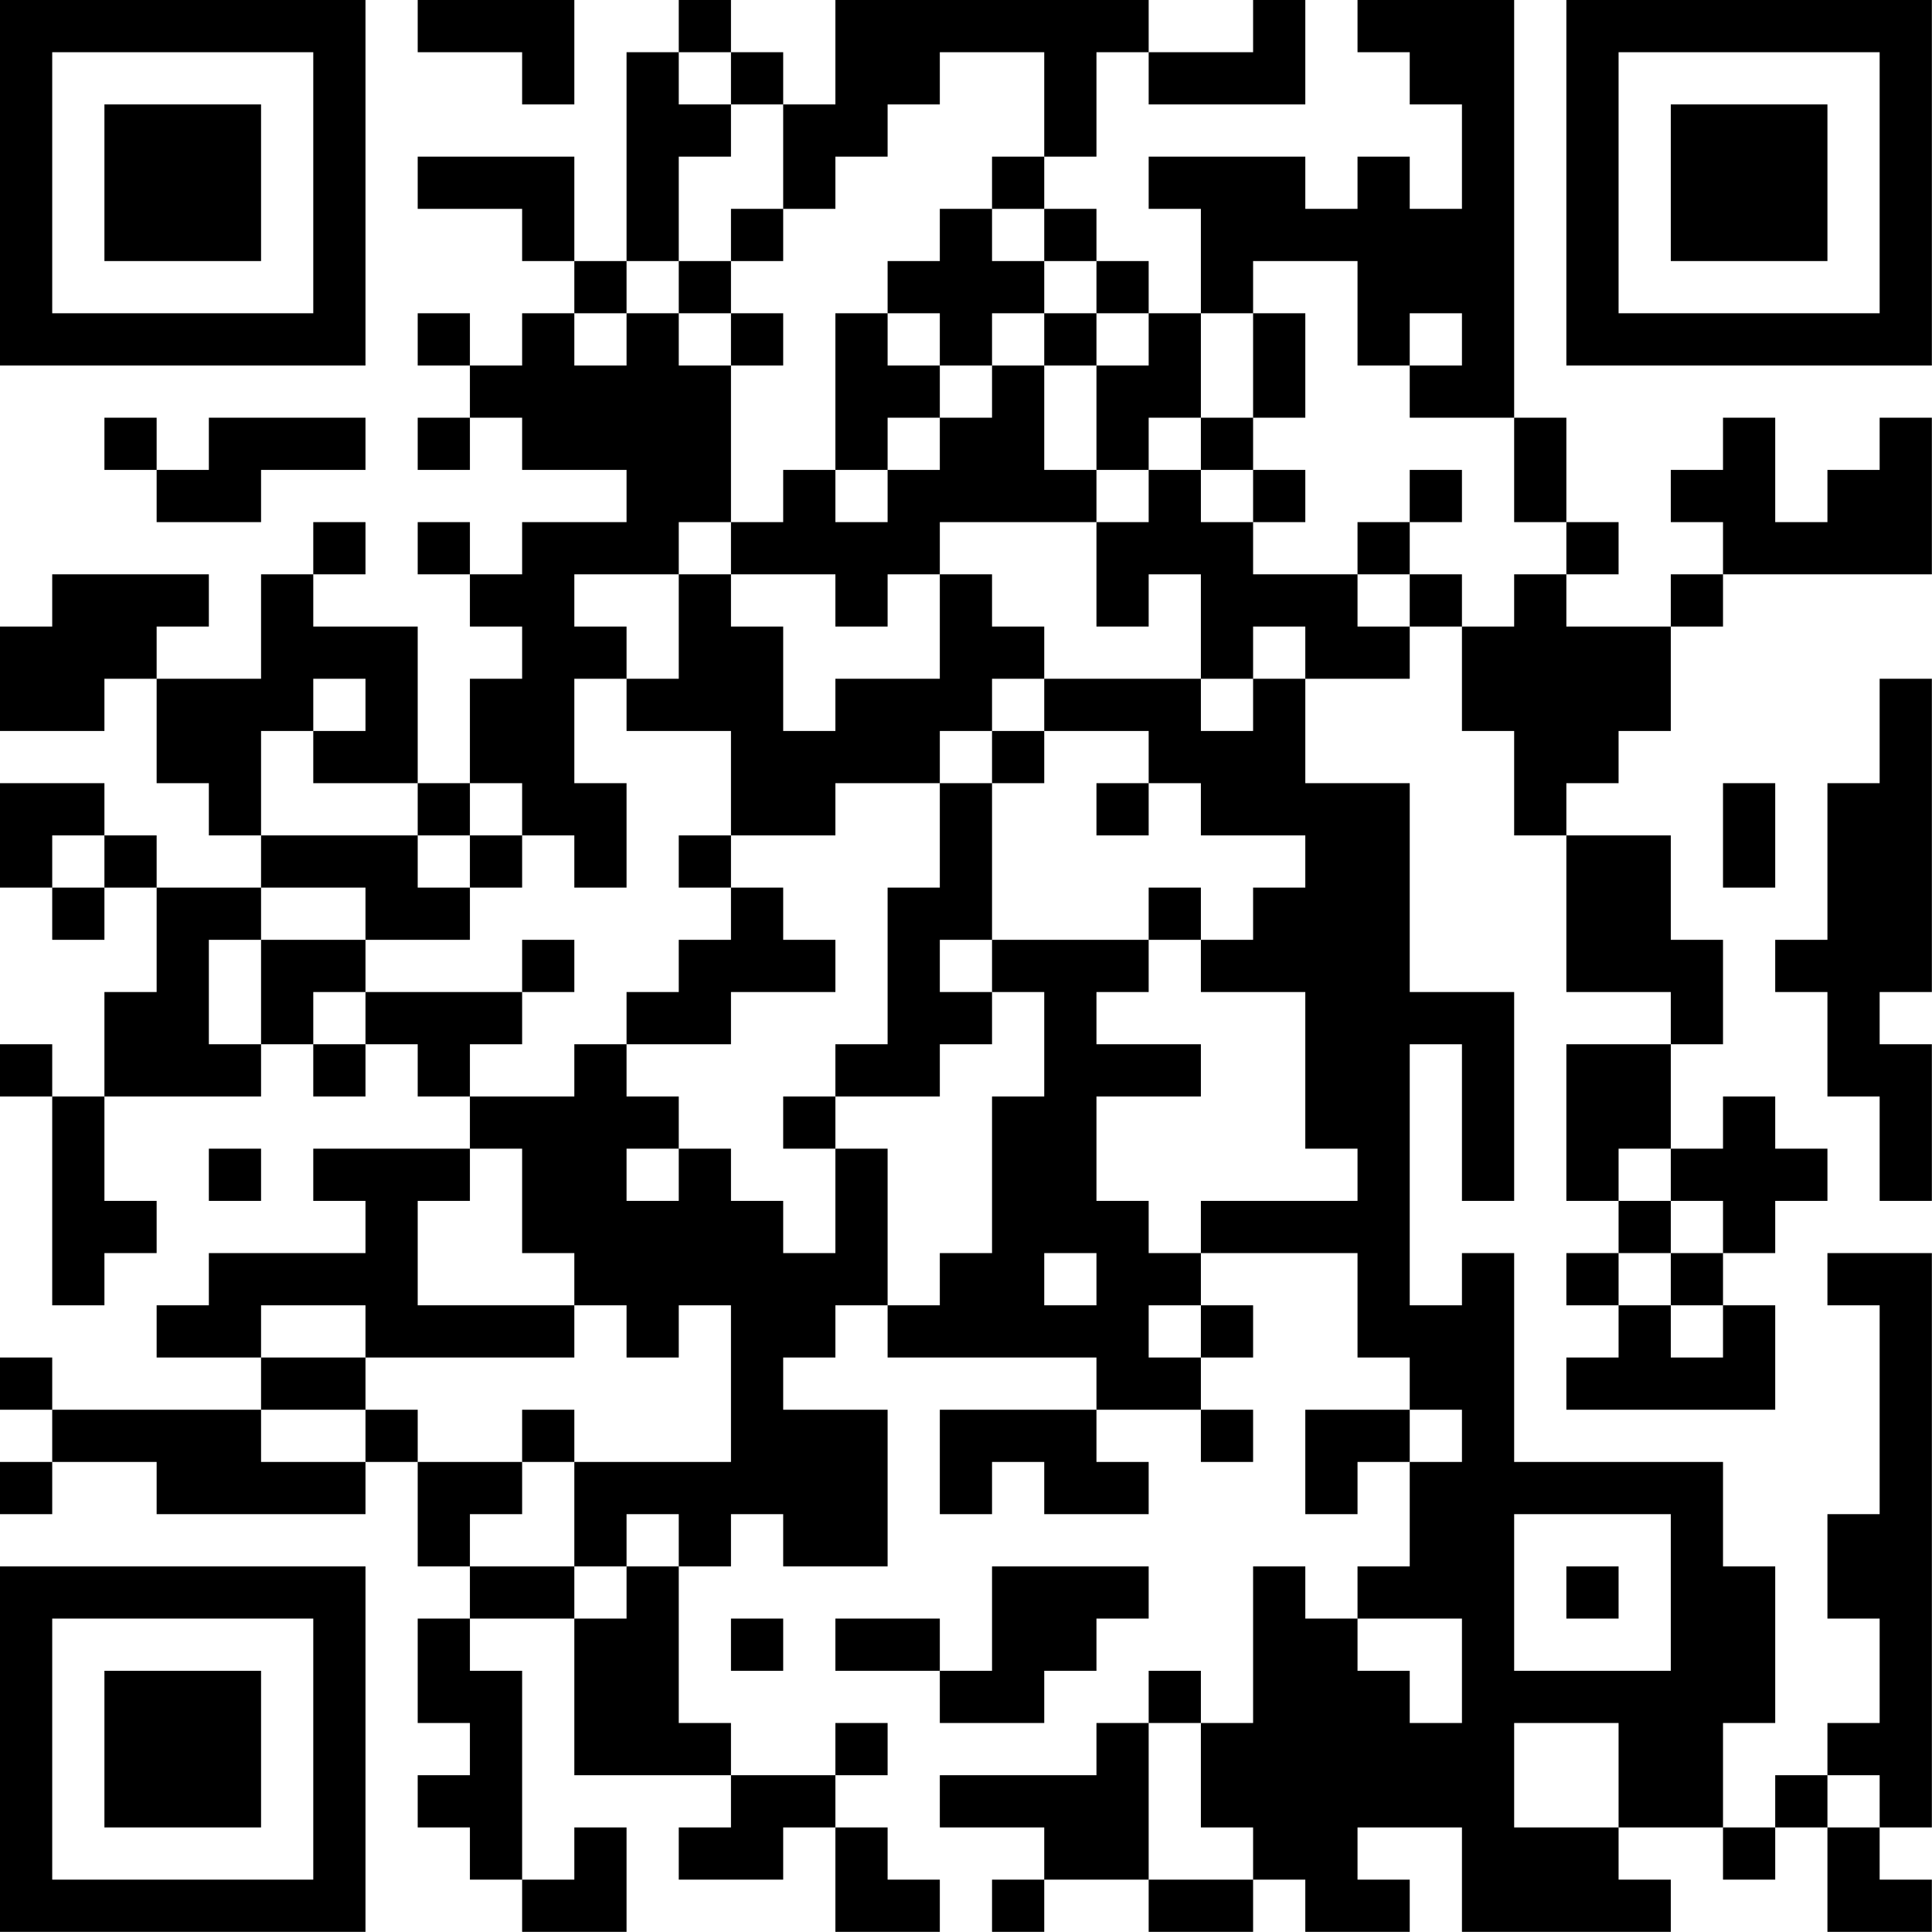<?xml version="1.0" encoding="UTF-8"?>
<svg xmlns="http://www.w3.org/2000/svg" version="1.1" width="200" height="200" viewBox="0 0 200 200"><rect x="0" y="0" width="200" height="200" fill="#ffffff"/><g transform="scale(5.405)"><g transform="translate(0,0)"><path fill-rule="evenodd" d="M8 0L8 1L10 1L10 2L11 2L11 0ZM13 0L13 1L12 1L12 5L11 5L11 3L8 3L8 4L10 4L10 5L11 5L11 6L10 6L10 7L9 7L9 6L8 6L8 7L9 7L9 8L8 8L8 9L9 9L9 8L10 8L10 9L12 9L12 10L10 10L10 11L9 11L9 10L8 10L8 11L9 11L9 12L10 12L10 13L9 13L9 15L8 15L8 12L6 12L6 11L7 11L7 10L6 10L6 11L5 11L5 13L3 13L3 12L4 12L4 11L1 11L1 12L0 12L0 14L2 14L2 13L3 13L3 15L4 15L4 16L5 16L5 17L3 17L3 16L2 16L2 15L0 15L0 17L1 17L1 18L2 18L2 17L3 17L3 19L2 19L2 21L1 21L1 20L0 20L0 21L1 21L1 25L2 25L2 24L3 24L3 23L2 23L2 21L5 21L5 20L6 20L6 21L7 21L7 20L8 20L8 21L9 21L9 22L6 22L6 23L7 23L7 24L4 24L4 25L3 25L3 26L5 26L5 27L1 27L1 26L0 26L0 27L1 27L1 28L0 28L0 29L1 29L1 28L3 28L3 29L7 29L7 28L8 28L8 30L9 30L9 31L8 31L8 33L9 33L9 34L8 34L8 35L9 35L9 36L10 36L10 37L12 37L12 35L11 35L11 36L10 36L10 32L9 32L9 31L11 31L11 34L14 34L14 35L13 35L13 36L15 36L15 35L16 35L16 37L18 37L18 36L17 36L17 35L16 35L16 34L17 34L17 33L16 33L16 34L14 34L14 33L13 33L13 30L14 30L14 29L15 29L15 30L17 30L17 27L15 27L15 26L16 26L16 25L17 25L17 26L21 26L21 27L18 27L18 29L19 29L19 28L20 28L20 29L22 29L22 28L21 28L21 27L23 27L23 28L24 28L24 27L23 27L23 26L24 26L24 25L23 25L23 24L26 24L26 26L27 26L27 27L25 27L25 29L26 29L26 28L27 28L27 30L26 30L26 31L25 31L25 30L24 30L24 33L23 33L23 32L22 32L22 33L21 33L21 34L18 34L18 35L20 35L20 36L19 36L19 37L20 37L20 36L22 36L22 37L24 37L24 36L25 36L25 37L27 37L27 36L26 36L26 35L28 35L28 37L32 37L32 36L31 36L31 35L33 35L33 36L34 36L34 35L35 35L35 37L37 37L37 36L36 36L36 35L37 35L37 24L35 24L35 25L36 25L36 29L35 29L35 31L36 31L36 33L35 33L35 34L34 34L34 35L33 35L33 33L34 33L34 30L33 30L33 28L29 28L29 24L28 24L28 25L27 25L27 20L28 20L28 23L29 23L29 19L27 19L27 15L25 15L25 13L27 13L27 12L28 12L28 14L29 14L29 16L30 16L30 19L32 19L32 20L30 20L30 23L31 23L31 24L30 24L30 25L31 25L31 26L30 26L30 27L34 27L34 25L33 25L33 24L34 24L34 23L35 23L35 22L34 22L34 21L33 21L33 22L32 22L32 20L33 20L33 18L32 18L32 16L30 16L30 15L31 15L31 14L32 14L32 12L33 12L33 11L37 11L37 8L36 8L36 9L35 9L35 10L34 10L34 8L33 8L33 9L32 9L32 10L33 10L33 11L32 11L32 12L30 12L30 11L31 11L31 10L30 10L30 8L29 8L29 0L26 0L26 1L27 1L27 2L28 2L28 4L27 4L27 3L26 3L26 4L25 4L25 3L22 3L22 4L23 4L23 6L22 6L22 5L21 5L21 4L20 4L20 3L21 3L21 1L22 1L22 2L25 2L25 0L24 0L24 1L22 1L22 0L16 0L16 2L15 2L15 1L14 1L14 0ZM13 1L13 2L14 2L14 3L13 3L13 5L12 5L12 6L11 6L11 7L12 7L12 6L13 6L13 7L14 7L14 10L13 10L13 11L11 11L11 12L12 12L12 13L11 13L11 15L12 15L12 17L11 17L11 16L10 16L10 15L9 15L9 16L8 16L8 15L6 15L6 14L7 14L7 13L6 13L6 14L5 14L5 16L8 16L8 17L9 17L9 18L7 18L7 17L5 17L5 18L4 18L4 20L5 20L5 18L7 18L7 19L6 19L6 20L7 20L7 19L10 19L10 20L9 20L9 21L11 21L11 20L12 20L12 21L13 21L13 22L12 22L12 23L13 23L13 22L14 22L14 23L15 23L15 24L16 24L16 22L17 22L17 25L18 25L18 24L19 24L19 21L20 21L20 19L19 19L19 18L22 18L22 19L21 19L21 20L23 20L23 21L21 21L21 23L22 23L22 24L23 24L23 23L26 23L26 22L25 22L25 19L23 19L23 18L24 18L24 17L25 17L25 16L23 16L23 15L22 15L22 14L20 14L20 13L23 13L23 14L24 14L24 13L25 13L25 12L24 12L24 13L23 13L23 11L22 11L22 12L21 12L21 10L22 10L22 9L23 9L23 10L24 10L24 11L26 11L26 12L27 12L27 11L28 11L28 12L29 12L29 11L30 11L30 10L29 10L29 8L27 8L27 7L28 7L28 6L27 6L27 7L26 7L26 5L24 5L24 6L23 6L23 8L22 8L22 9L21 9L21 7L22 7L22 6L21 6L21 5L20 5L20 4L19 4L19 3L20 3L20 1L18 1L18 2L17 2L17 3L16 3L16 4L15 4L15 2L14 2L14 1ZM14 4L14 5L13 5L13 6L14 6L14 7L15 7L15 6L14 6L14 5L15 5L15 4ZM18 4L18 5L17 5L17 6L16 6L16 9L15 9L15 10L14 10L14 11L13 11L13 13L12 13L12 14L14 14L14 16L13 16L13 17L14 17L14 18L13 18L13 19L12 19L12 20L14 20L14 19L16 19L16 18L15 18L15 17L14 17L14 16L16 16L16 15L18 15L18 17L17 17L17 20L16 20L16 21L15 21L15 22L16 22L16 21L18 21L18 20L19 20L19 19L18 19L18 18L19 18L19 15L20 15L20 14L19 14L19 13L20 13L20 12L19 12L19 11L18 11L18 10L21 10L21 9L20 9L20 7L21 7L21 6L20 6L20 5L19 5L19 4ZM17 6L17 7L18 7L18 8L17 8L17 9L16 9L16 10L17 10L17 9L18 9L18 8L19 8L19 7L20 7L20 6L19 6L19 7L18 7L18 6ZM24 6L24 8L23 8L23 9L24 9L24 10L25 10L25 9L24 9L24 8L25 8L25 6ZM2 8L2 9L3 9L3 10L5 10L5 9L7 9L7 8L4 8L4 9L3 9L3 8ZM27 9L27 10L26 10L26 11L27 11L27 10L28 10L28 9ZM14 11L14 12L15 12L15 14L16 14L16 13L18 13L18 11L17 11L17 12L16 12L16 11ZM36 13L36 15L35 15L35 18L34 18L34 19L35 19L35 21L36 21L36 23L37 23L37 20L36 20L36 19L37 19L37 13ZM18 14L18 15L19 15L19 14ZM21 15L21 16L22 16L22 15ZM33 15L33 17L34 17L34 15ZM1 16L1 17L2 17L2 16ZM9 16L9 17L10 17L10 16ZM22 17L22 18L23 18L23 17ZM10 18L10 19L11 19L11 18ZM4 22L4 23L5 23L5 22ZM9 22L9 23L8 23L8 25L11 25L11 26L7 26L7 25L5 25L5 26L7 26L7 27L5 27L5 28L7 28L7 27L8 27L8 28L10 28L10 29L9 29L9 30L11 30L11 31L12 31L12 30L13 30L13 29L12 29L12 30L11 30L11 28L14 28L14 25L13 25L13 26L12 26L12 25L11 25L11 24L10 24L10 22ZM31 22L31 23L32 23L32 24L31 24L31 25L32 25L32 26L33 26L33 25L32 25L32 24L33 24L33 23L32 23L32 22ZM20 24L20 25L21 25L21 24ZM22 25L22 26L23 26L23 25ZM10 27L10 28L11 28L11 27ZM27 27L27 28L28 28L28 27ZM29 29L29 32L32 32L32 29ZM19 30L19 32L18 32L18 31L16 31L16 32L18 32L18 33L20 33L20 32L21 32L21 31L22 31L22 30ZM30 30L30 31L31 31L31 30ZM14 31L14 32L15 32L15 31ZM26 31L26 32L27 32L27 33L28 33L28 31ZM22 33L22 36L24 36L24 35L23 35L23 33ZM29 33L29 35L31 35L31 33ZM35 34L35 35L36 35L36 34ZM0 0L0 7L7 7L7 0ZM1 1L1 6L6 6L6 1ZM2 2L2 5L5 5L5 2ZM30 0L30 7L37 7L37 0ZM31 1L31 6L36 6L36 1ZM32 2L32 5L35 5L35 2ZM0 30L0 37L7 37L7 30ZM1 31L1 36L6 36L6 31ZM2 32L2 35L5 35L5 32Z" fill="#000000"/></g></g></svg>
